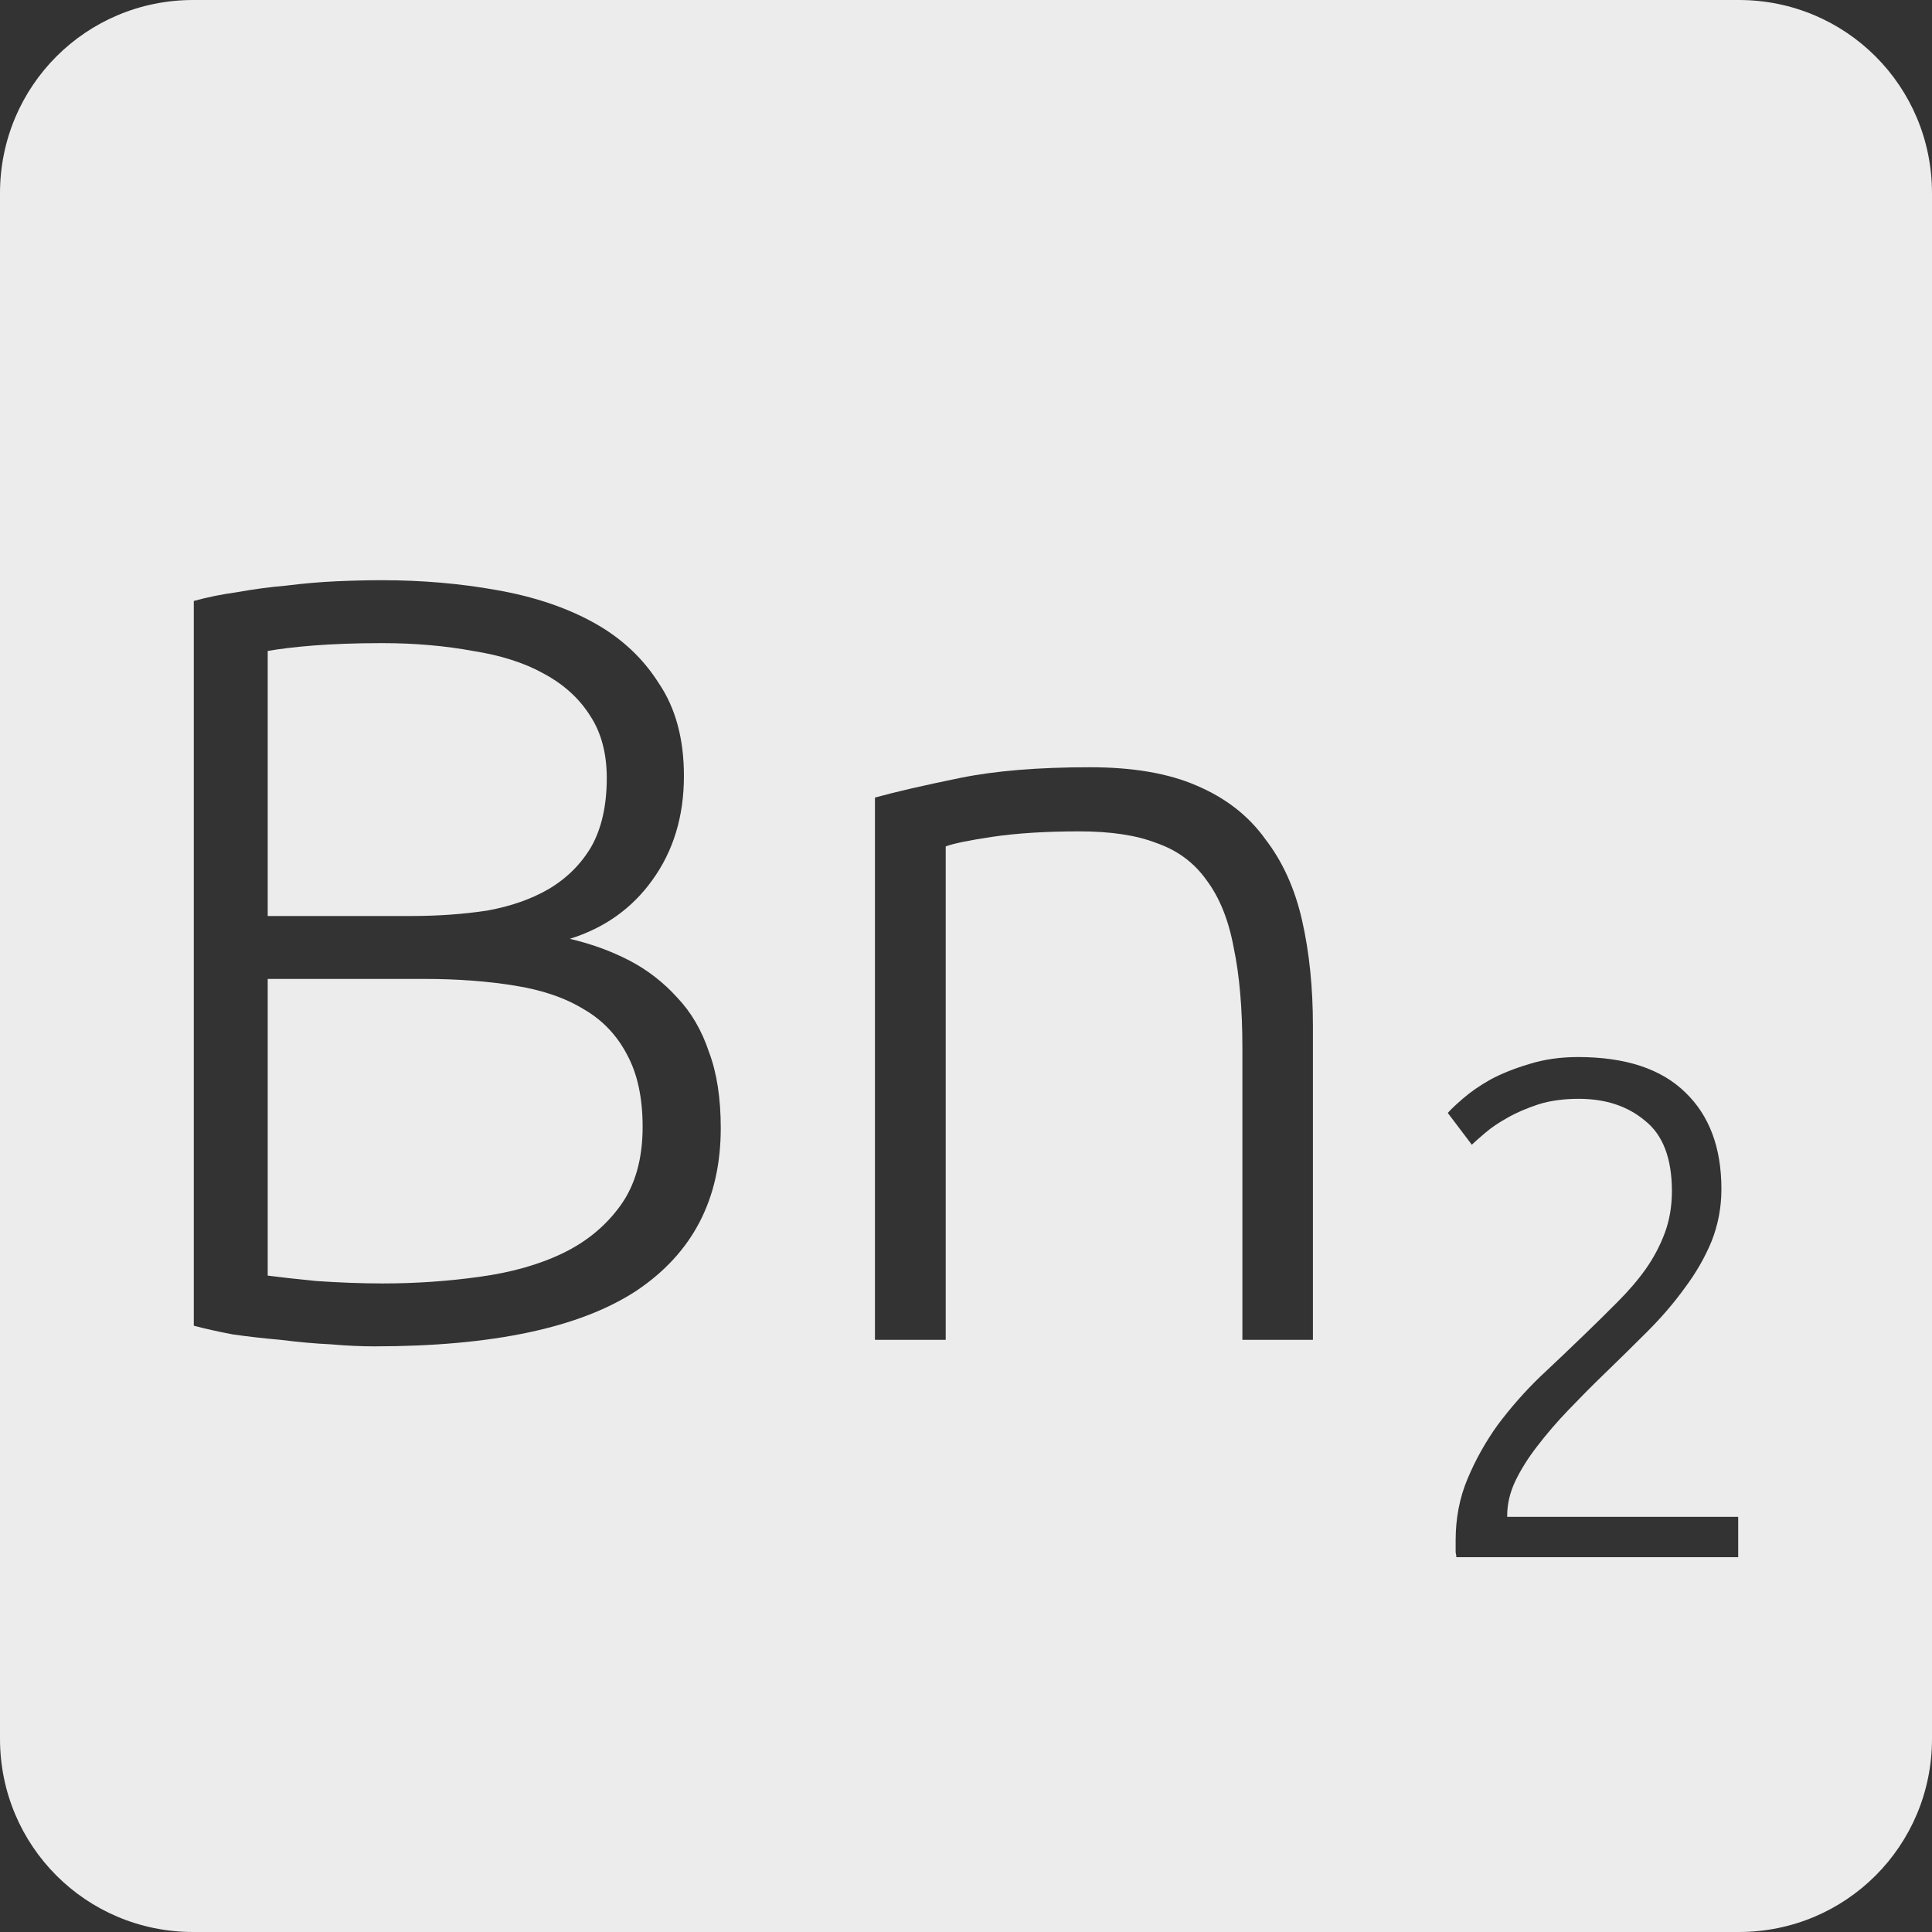 <?xml version="1.0" encoding="UTF-8" standalone="no"?>
<svg
   xmlns:dc="http://purl.org/dc/elements/1.1/"
   xmlns:cc="http://creativecommons.org/ns#"
   xmlns:rdf="http://www.w3.org/1999/02/22-rdf-syntax-ns#"
   xmlns:svg="http://www.w3.org/2000/svg"
   xmlns="http://www.w3.org/2000/svg"
   xmlns:sodipodi="http://sodipodi.sourceforge.net/DTD/sodipodi-0.dtd"
   xmlns:inkscape="http://www.inkscape.org/namespaces/inkscape"
   viewBox="0 0 16 16"
   id="svg2"
   version="1.1"
   inkscape:version="0.91 r13725"
   sodipodi:docname="indicator-keyboard-Bn-2.svg">
  <rect x="0" y="0" width="16" height="16" fill="#333333" stroke="none"/>
  <defs
     id="defs12" />
  <sodipodi:namedview
     pagecolor="#ffffff"
     bordercolor="#666666"
     borderopacity="1"
     objecttolerance="10"
     gridtolerance="10"
     guidetolerance="10"
     inkscape:pageopacity="0"
     inkscape:pageshadow="2"
     inkscape:window-width="640"
     inkscape:window-height="480"
     id="namedview10"
     showgrid="false"
     inkscape:zoom="14.75"
     inkscape:cx="8"
     inkscape:cy="8"
     inkscape:window-x="65"
     inkscape:window-y="24"
     inkscape:window-maximized="0"
     inkscape:current-layer="svg2" />
  <path
     style="fill:#ececec;fill-opacity:1"
     d="M 1.6 0 C 0.713 2.9605947e-16 0 0.713 0 1.6 L 0 14.4 C 2.9605947e-16 15.287 0.713 16 1.6 16 L 14.4 16 C 15.287 16 16 15.287 16 14.4 L 16 1.6 C 16 0.713 15.287 0 14.4 0 L 1.6 0 z M 3.162 4.805 C 3.498 4.805 3.815 4.833 4.115 4.887 C 4.421 4.941 4.688 5.03 4.916 5.156 C 5.144 5.282 5.325 5.45 5.457 5.66 C 5.595 5.864 5.664 6.12 5.664 6.426 C 5.664 6.762 5.576 7.049 5.402 7.289 C 5.234 7.523 5.007 7.685 4.719 7.775 C 4.899 7.817 5.063 7.877 5.213 7.955 C 5.363 8.033 5.495 8.136 5.609 8.262 C 5.723 8.382 5.811 8.531 5.871 8.711 C 5.937 8.885 5.969 9.096 5.969 9.342 C 5.969 9.93 5.736 10.379 5.268 10.691 C 4.8 10.997 4.076 11.15 3.098 11.15 C 2.996 11.15 2.876 11.145 2.738 11.133 C 2.606 11.127 2.468 11.114 2.324 11.096 C 2.186 11.084 2.054 11.069 1.928 11.051 C 1.802 11.027 1.695 11.003 1.605 10.979 L 1.605 4.977 C 1.713 4.947 1.833 4.922 1.965 4.904 C 2.097 4.88 2.231 4.862 2.369 4.85 C 2.513 4.832 2.651 4.82 2.783 4.814 C 2.921 4.808 3.048 4.805 3.162 4.805 z M 3.162 5.326 C 2.94 5.326 2.75 5.334 2.594 5.346 C 2.444 5.358 2.319 5.373 2.217 5.391 L 2.217 7.586 L 3.404 7.586 C 3.626 7.586 3.837 7.571 4.035 7.541 C 4.233 7.505 4.403 7.445 4.547 7.361 C 4.697 7.271 4.814 7.154 4.898 7.01 C 4.982 6.86 5.025 6.671 5.025 6.443 C 5.025 6.239 4.979 6.068 4.889 5.93 C 4.799 5.786 4.67 5.668 4.502 5.578 C 4.34 5.488 4.146 5.427 3.918 5.391 C 3.69 5.349 3.438 5.326 3.162 5.326 z M 9.027 6.354 C 9.381 6.354 9.676 6.404 9.91 6.506 C 10.15 6.608 10.339 6.755 10.477 6.947 C 10.621 7.133 10.723 7.357 10.783 7.621 C 10.843 7.885 10.873 8.176 10.873 8.494 L 10.873 11.096 L 10.289 11.096 L 10.289 8.684 C 10.289 8.354 10.265 8.076 10.217 7.848 C 10.175 7.62 10.1 7.433 9.992 7.289 C 9.89 7.145 9.752 7.042 9.578 6.982 C 9.41 6.916 9.195 6.885 8.938 6.885 C 8.662 6.885 8.423 6.9 8.219 6.93 C 8.021 6.96 7.892 6.986 7.832 7.01 L 7.832 11.096 L 7.246 11.096 L 7.246 6.605 C 7.42 6.557 7.655 6.503 7.949 6.443 C 8.243 6.383 8.601 6.354 9.027 6.354 z M 2.217 8.107 L 2.217 10.564 C 2.307 10.576 2.441 10.591 2.621 10.609 C 2.801 10.621 2.984 10.629 3.17 10.629 C 3.446 10.629 3.713 10.61 3.971 10.574 C 4.235 10.538 4.466 10.473 4.664 10.377 C 4.862 10.281 5.021 10.148 5.141 9.98 C 5.261 9.812 5.322 9.596 5.322 9.332 C 5.322 9.092 5.279 8.894 5.195 8.738 C 5.111 8.576 4.992 8.449 4.836 8.359 C 4.68 8.263 4.488 8.198 4.26 8.162 C 4.038 8.126 3.788 8.107 3.512 8.107 L 2.217 8.107 z M 13.068 8.754 C 13.462 8.754 13.758 8.852 13.957 9.047 C 14.156 9.238 14.256 9.504 14.256 9.848 C 14.256 10 14.228 10.145 14.174 10.281 C 14.119 10.414 14.045 10.543 13.951 10.668 C 13.861 10.793 13.758 10.912 13.641 11.029 C 13.524 11.146 13.404 11.264 13.283 11.381 C 13.182 11.478 13.084 11.578 12.986 11.68 C 12.893 11.777 12.807 11.877 12.729 11.979 C 12.654 12.076 12.594 12.172 12.547 12.27 C 12.504 12.363 12.482 12.457 12.482 12.551 L 12.482 12.562 L 14.395 12.562 L 14.395 12.896 L 12.061 12.896 C 12.061 12.889 12.059 12.875 12.055 12.855 L 12.055 12.756 C 12.055 12.573 12.088 12.402 12.154 12.246 C 12.221 12.086 12.305 11.937 12.406 11.797 C 12.512 11.656 12.627 11.525 12.752 11.404 C 12.881 11.283 13.004 11.166 13.121 11.053 C 13.219 10.959 13.309 10.869 13.395 10.783 C 13.484 10.694 13.563 10.603 13.629 10.51 C 13.695 10.416 13.748 10.316 13.787 10.211 C 13.826 10.106 13.846 9.99 13.846 9.865 C 13.846 9.592 13.771 9.398 13.623 9.281 C 13.479 9.16 13.297 9.1 13.074 9.1 C 12.949 9.1 12.838 9.115 12.74 9.146 C 12.643 9.178 12.557 9.215 12.482 9.258 C 12.412 9.297 12.351 9.338 12.301 9.381 C 12.25 9.424 12.213 9.457 12.189 9.48 L 11.99 9.217 C 12.014 9.189 12.055 9.15 12.113 9.1 C 12.176 9.045 12.252 8.992 12.342 8.941 C 12.435 8.891 12.543 8.848 12.664 8.812 C 12.785 8.774 12.92 8.754 13.068 8.754 z "
     id="path4" />
</svg>
